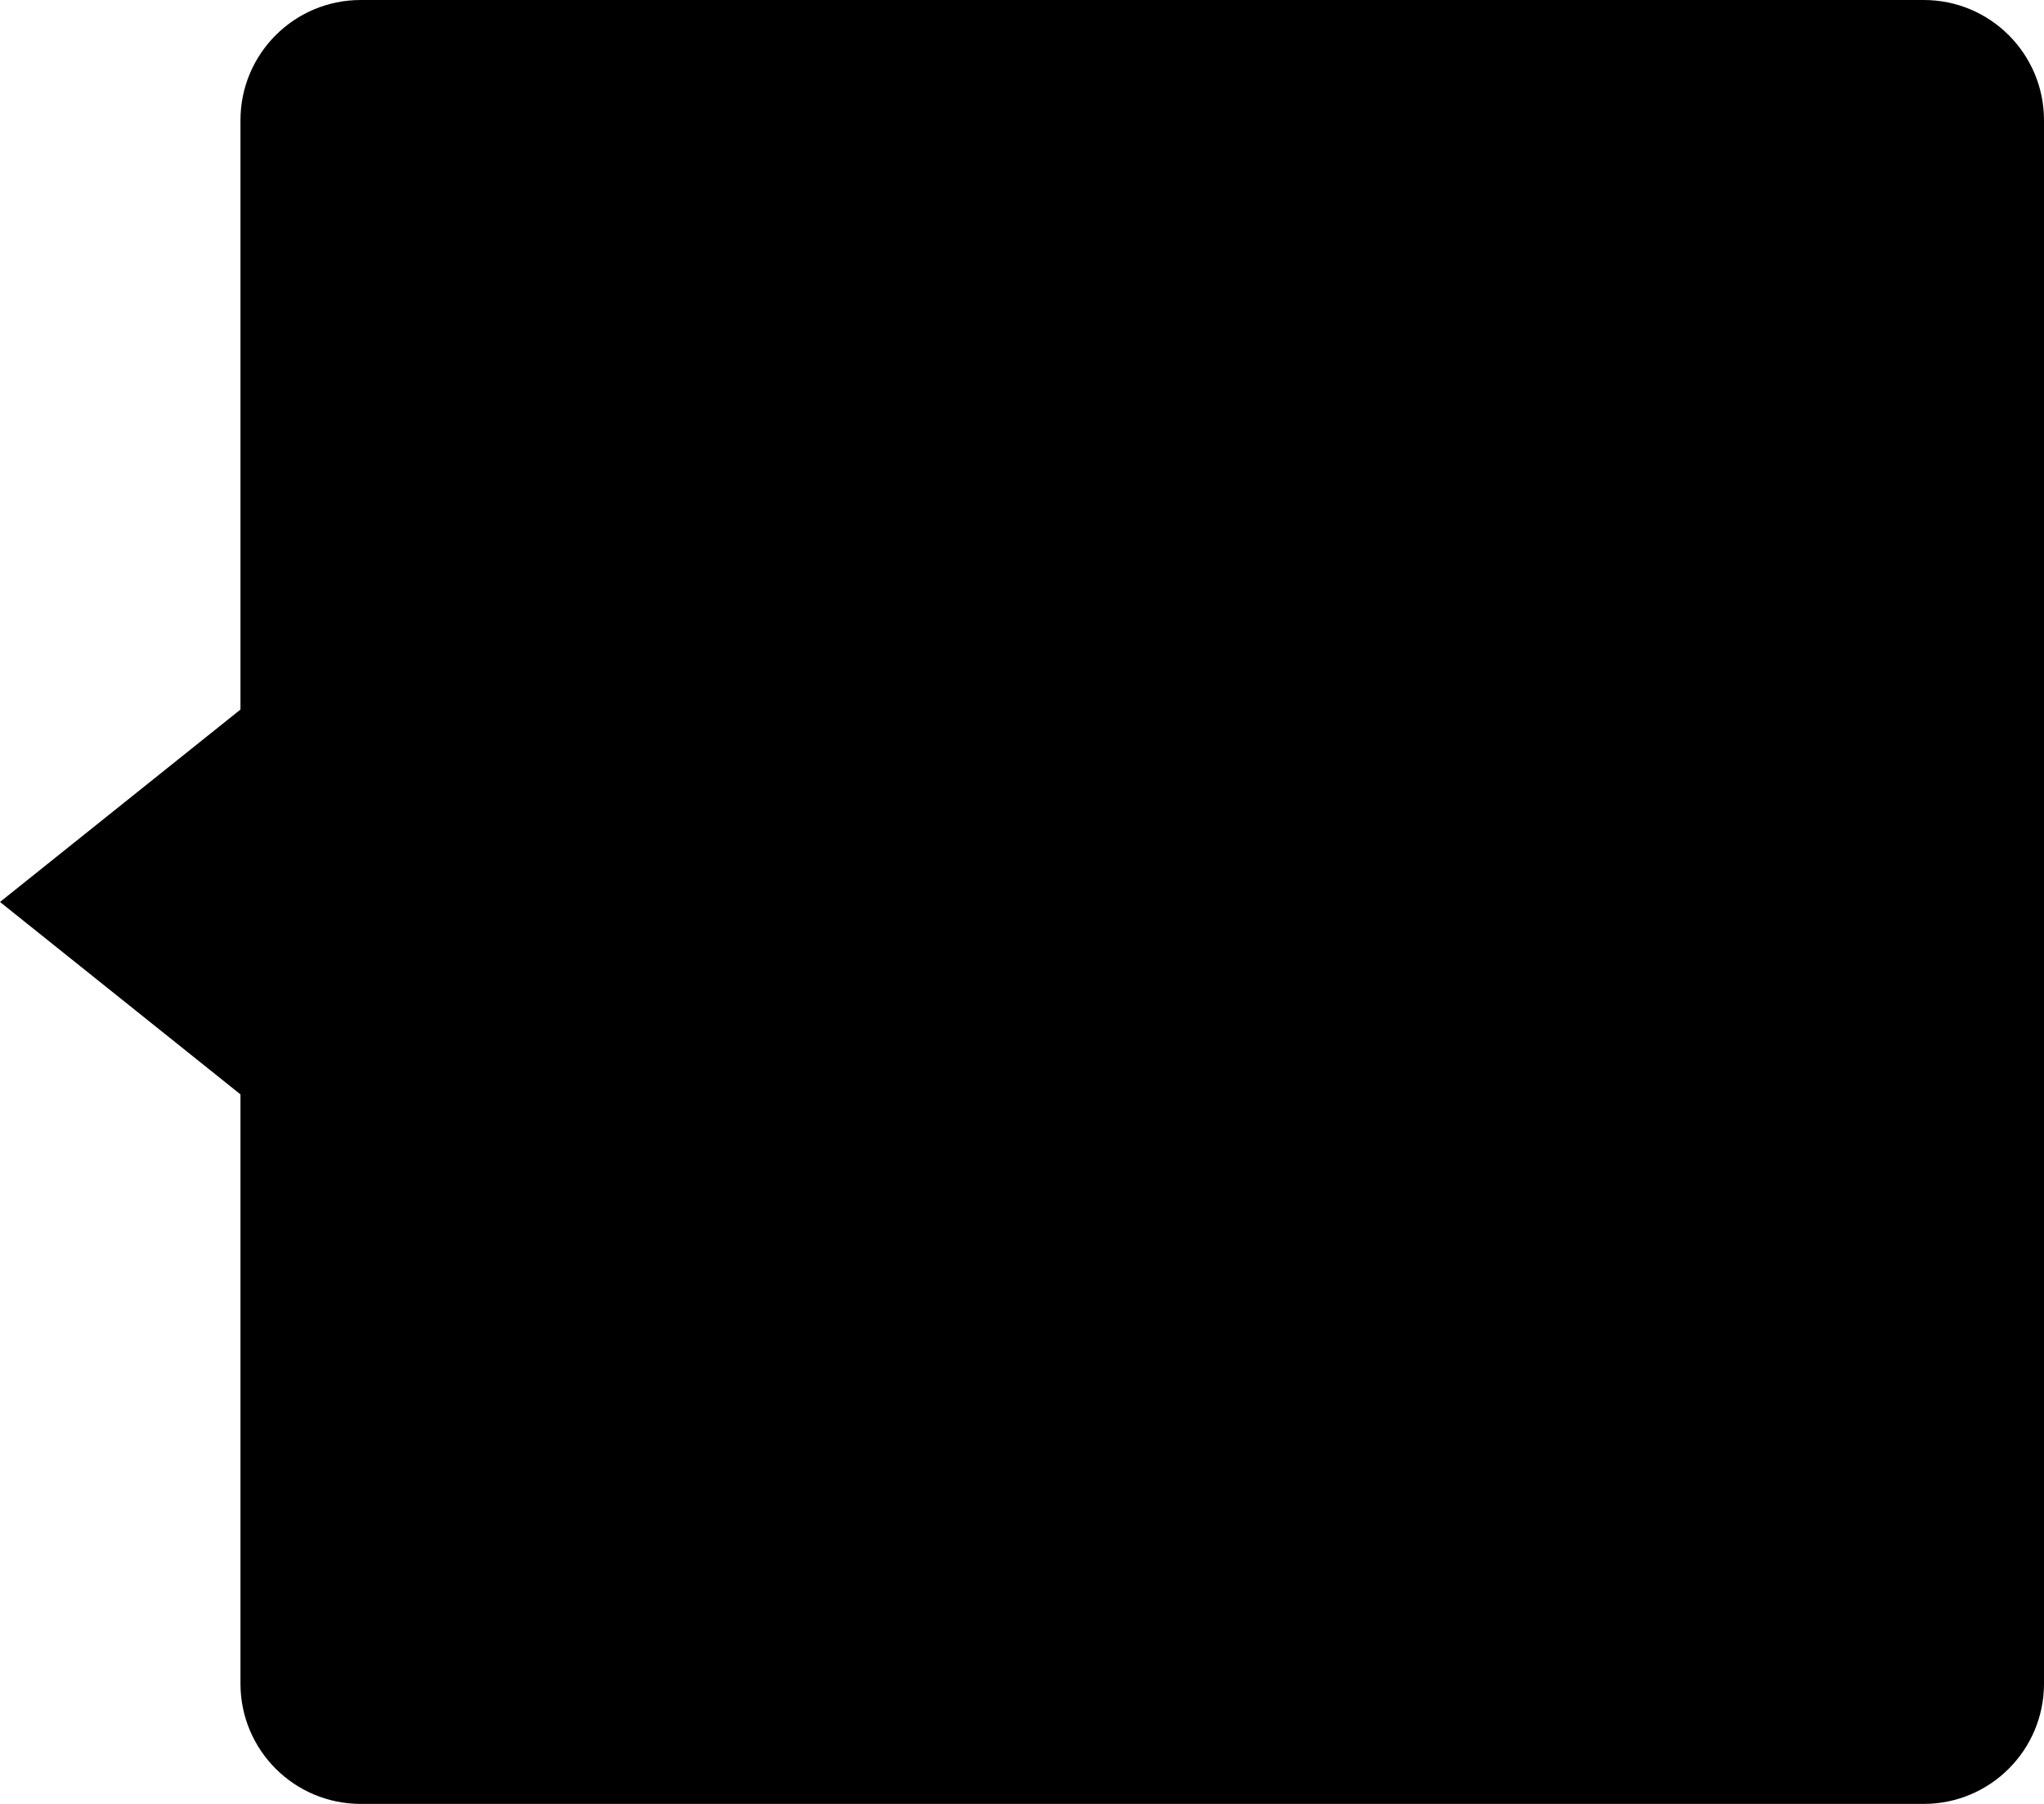 <svg xmlns="http://www.w3.org/2000/svg" xmlns:xlink="http://www.w3.org/1999/xlink" viewBox="0 0 34 30">
  <path d="M32.000,30.000 C32.000,30.000 6.000,30.000 6.000,30.000 C4.895,30.000 4.000,29.105 4.000,28.000 C4.000,28.000 4.000,18.200 4.000,18.200 C4.000,18.200 -0.000,15.000 -0.000,15.000 C-0.000,15.000 4.000,11.800 4.000,11.800 C4.000,11.800 4.000,2.000 4.000,2.000 C4.000,0.895 4.895,0.000 6.000,0.000 C6.000,0.000 32.000,0.000 32.000,0.000 C33.105,0.000 34.000,0.895 34.000,2.000 C34.000,2.000 34.000,28.000 34.000,28.000 C34.000,29.105 33.105,30.000 32.000,30.000 Z"/>
</svg>
